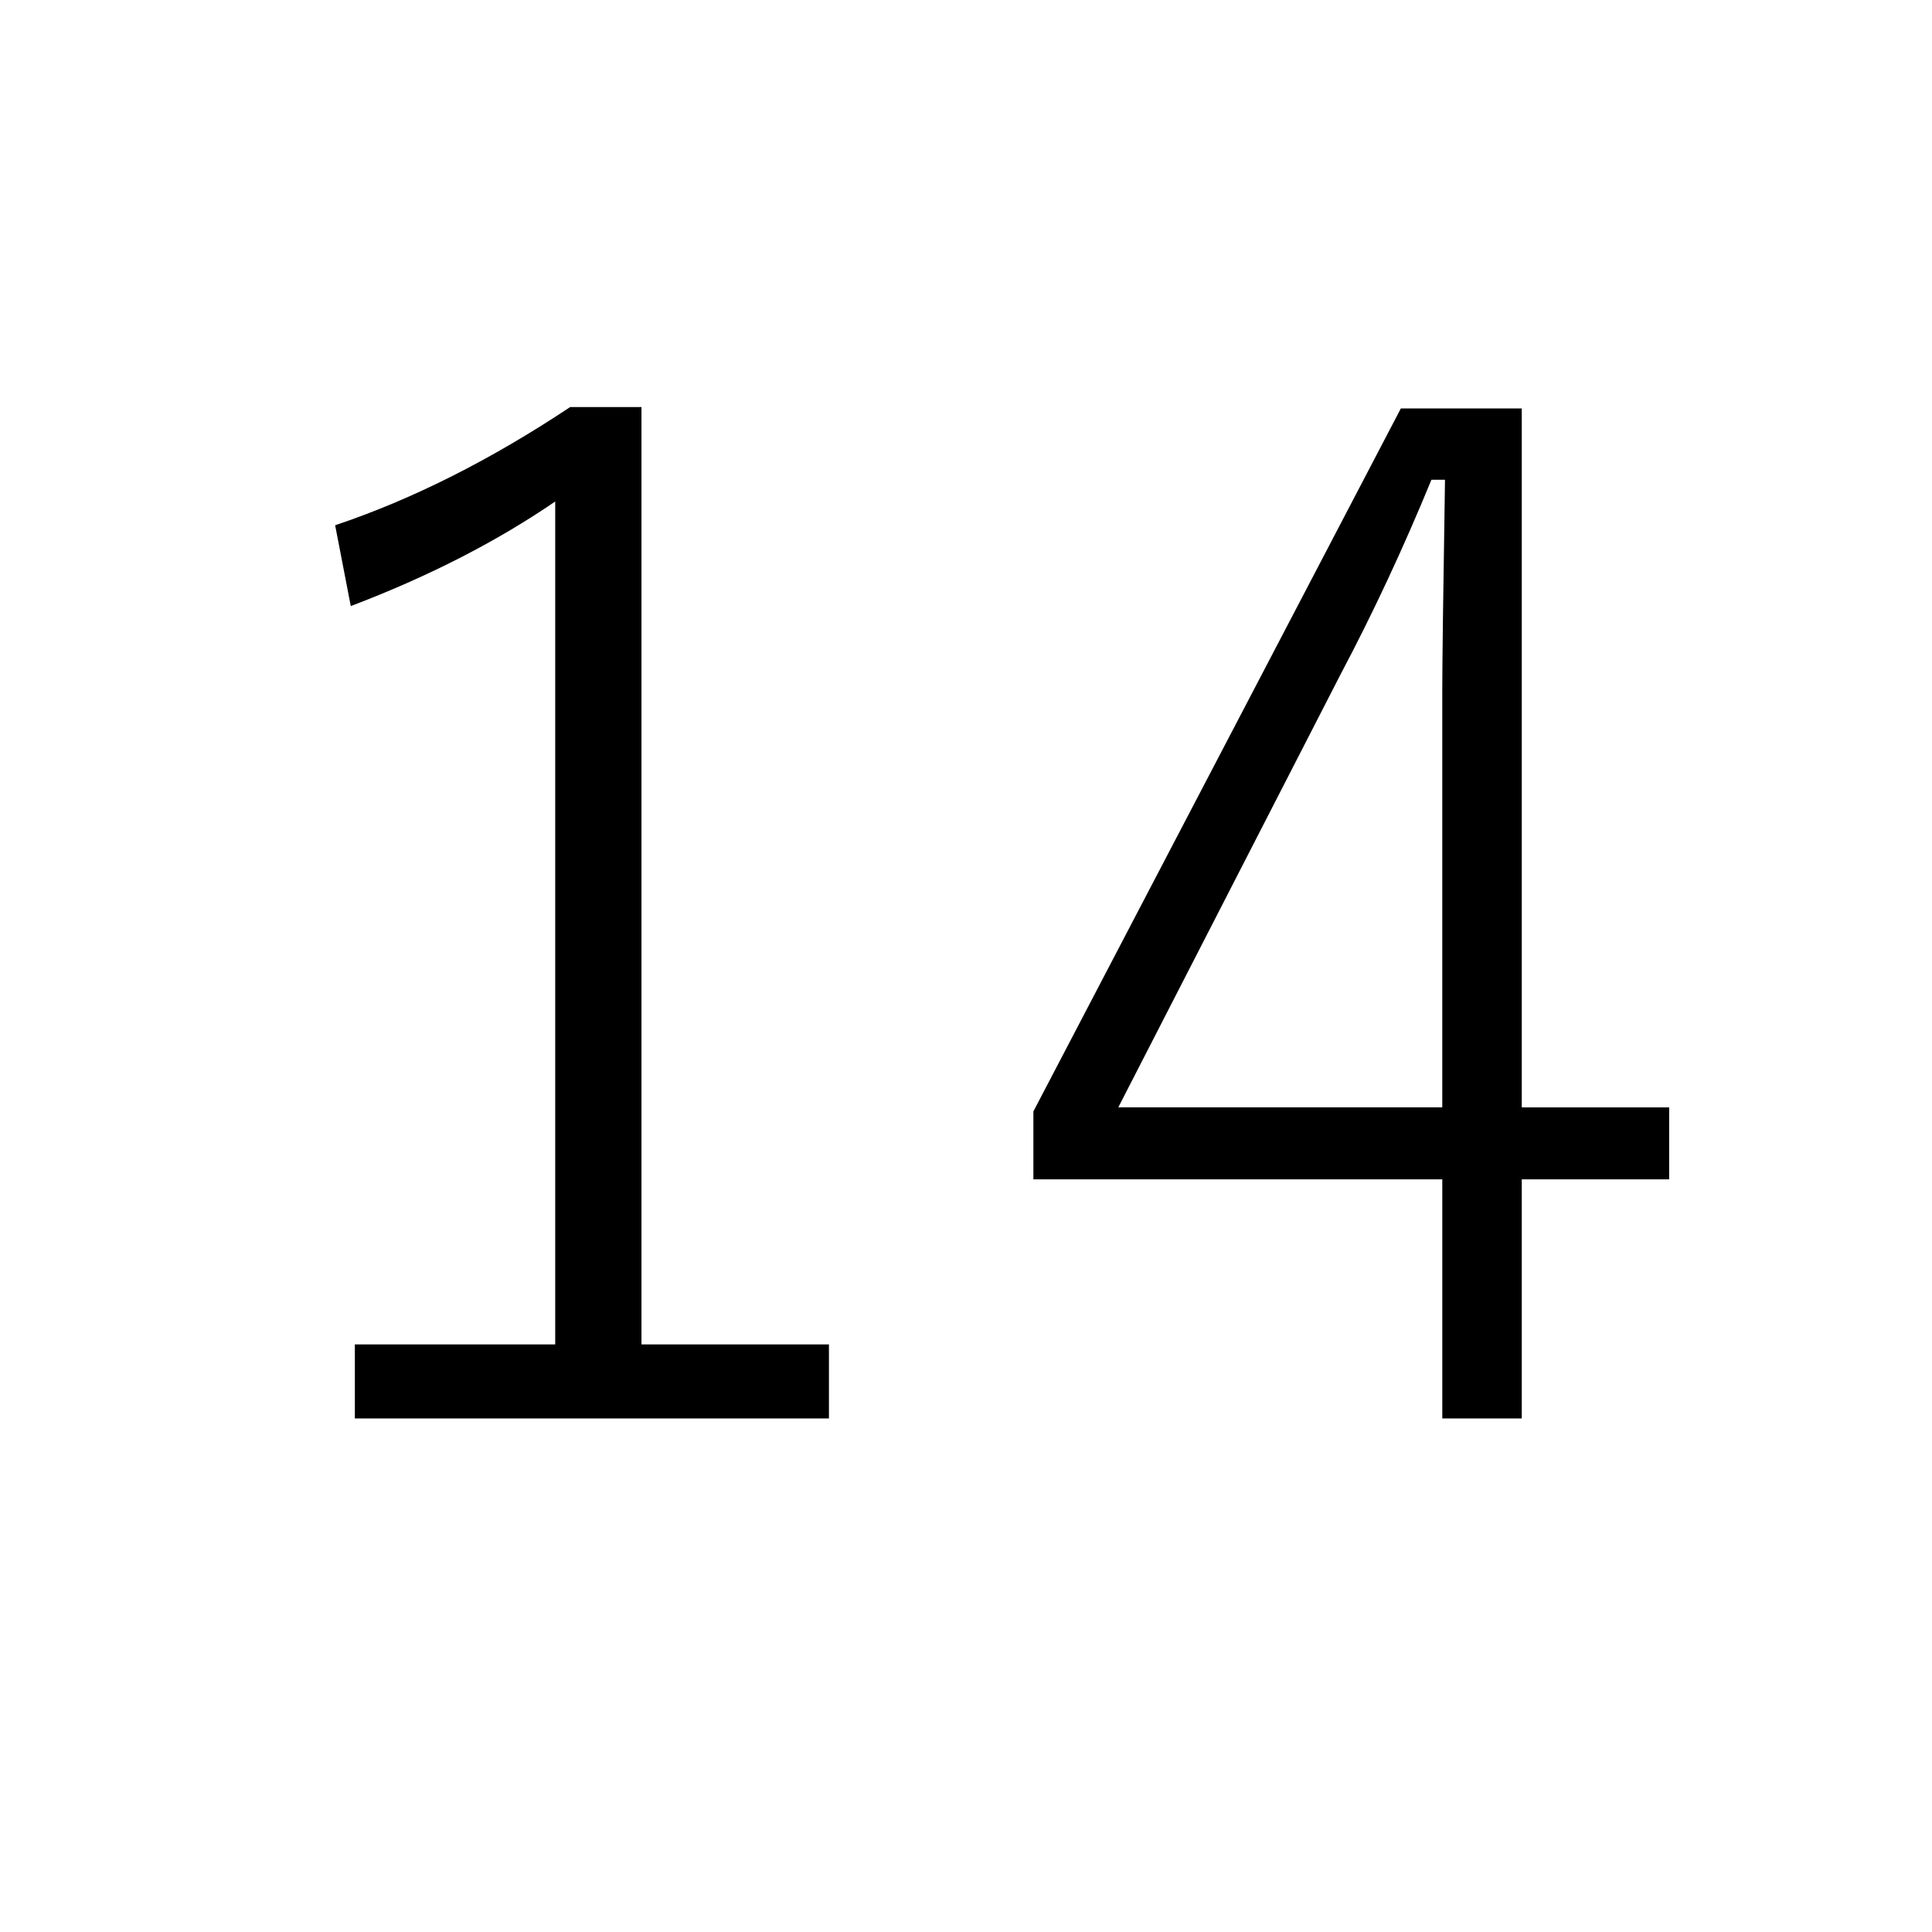 <?xml version="1.0" encoding="utf-8"?>
<!DOCTYPE svg PUBLIC "-//W3C//DTD SVG 1.1//EN" "http://www.w3.org/Graphics/SVG/1.1/DTD/svg11.dtd">
<svg version="1.1" xmlns="http://www.w3.org/2000/svg" xmlns:xlink="http://www.w3.org/1999/xlink" x="0px" y="0px" width="100px" height="100px" viewBox="0 0 100 100" enable-background="new 0 0 100 100" xml:space="preserve">
<path d="M33.203,21.07v48.516h9.703v3.832H18.367v-3.832h10.371V25.957c-3.047,2.086-6.574,3.891-10.582,5.414l-0.809-4.184c3.984-1.336,8.039-3.375,12.164-6.117H33.203z"/>
<path d="M78.766,21.141v36.176h7.629v3.727h-7.629v12.375h-4.113V61.043H53.488v-3.516l19.02-36.387H78.766z M74.652,57.316V35.766c0-1.429,0.047-5.074,0.141-10.934H74.09c-1.453,3.539-3.023,6.903-4.711,10.09L57.883,57.316H74.652z"/>
</svg>